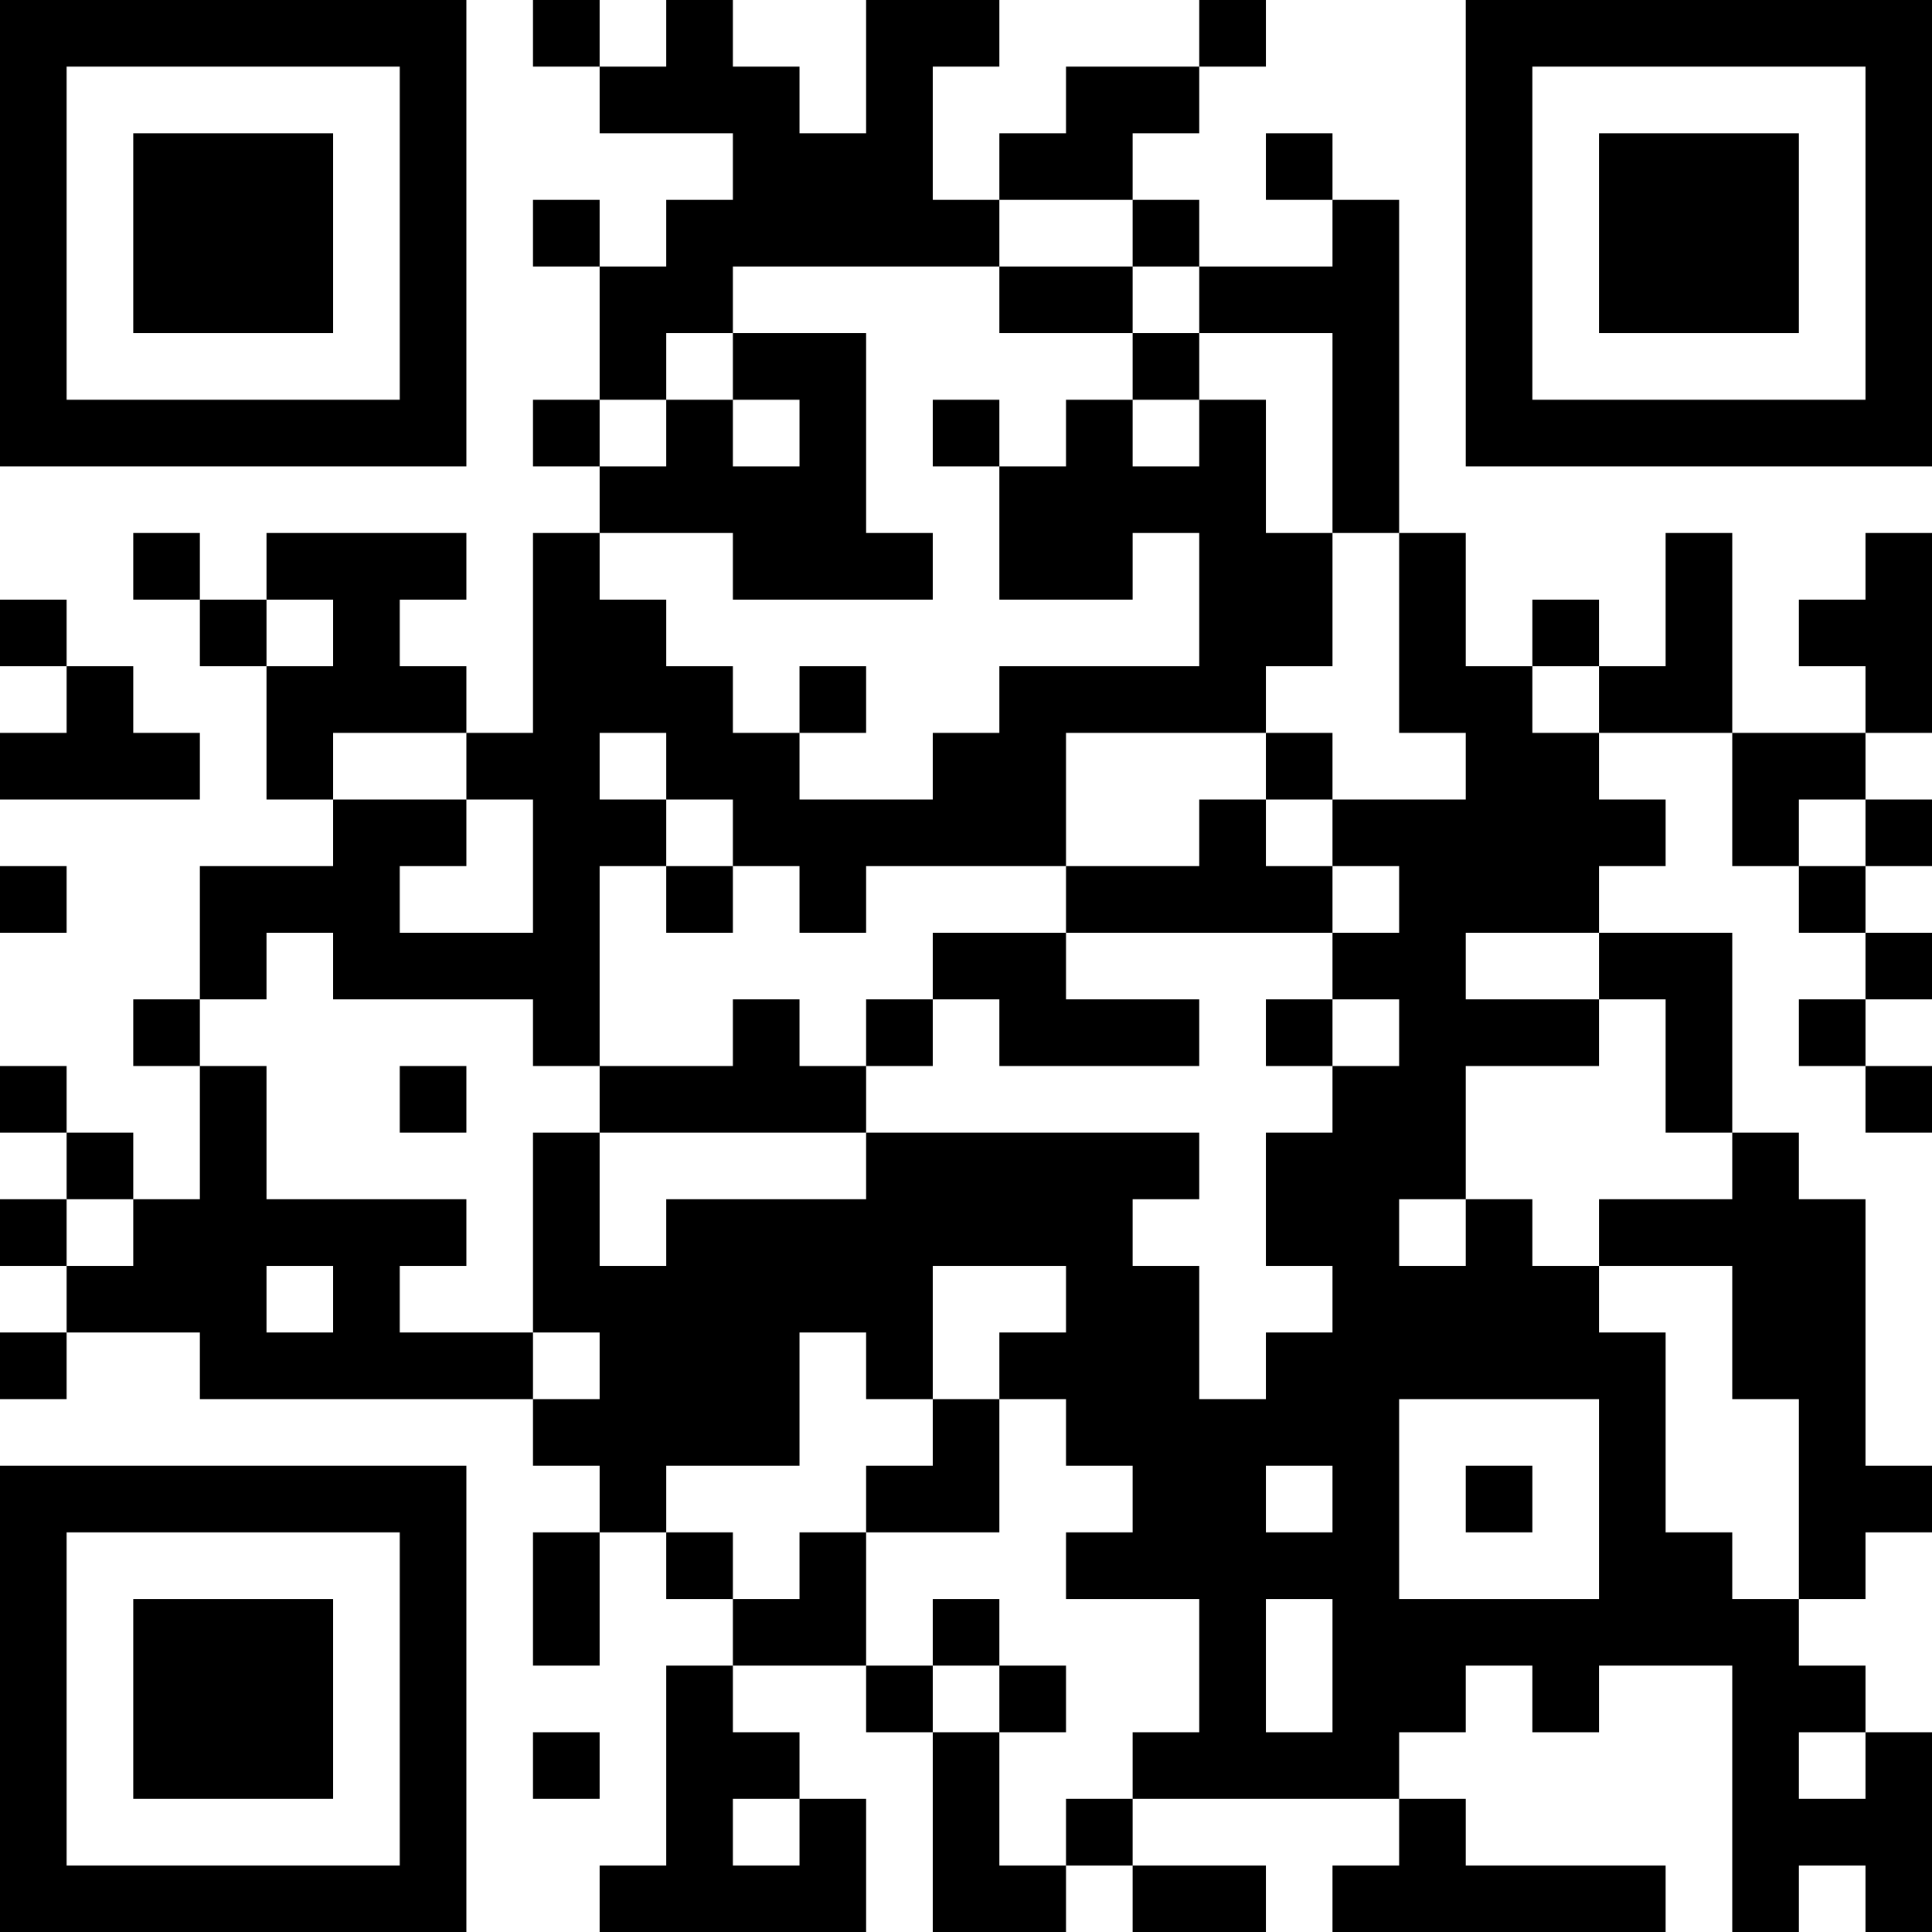 <?xml version="1.0" encoding="UTF-8"?>
<svg xmlns="http://www.w3.org/2000/svg" version="1.1" width="200" height="200" viewBox="0 0 200 200"><rect x="0" y="0" width="200" height="200" fill="#ffffff"/><g transform="scale(6.897)"><g transform="translate(0,0)"><path fill-rule="evenodd" d="M8 0L8 1L9 1L9 2L11 2L11 3L10 3L10 4L9 4L9 3L8 3L8 4L9 4L9 6L8 6L8 7L9 7L9 8L8 8L8 11L7 11L7 10L6 10L6 9L7 9L7 8L4 8L4 9L3 9L3 8L2 8L2 9L3 9L3 10L4 10L4 12L5 12L5 13L3 13L3 15L2 15L2 16L3 16L3 18L2 18L2 17L1 17L1 16L0 16L0 17L1 17L1 18L0 18L0 19L1 19L1 20L0 20L0 21L1 21L1 20L3 20L3 21L8 21L8 22L9 22L9 23L8 23L8 25L9 25L9 23L10 23L10 24L11 24L11 25L10 25L10 28L9 28L9 29L13 29L13 27L12 27L12 26L11 26L11 25L13 25L13 26L14 26L14 29L16 29L16 28L17 28L17 29L19 29L19 28L17 28L17 27L21 27L21 28L20 28L20 29L25 29L25 28L22 28L22 27L21 27L21 26L22 26L22 25L23 25L23 26L24 26L24 25L26 25L26 29L27 29L27 28L28 28L28 29L29 29L29 26L28 26L28 25L27 25L27 24L28 24L28 23L29 23L29 22L28 22L28 18L27 18L27 17L26 17L26 14L24 14L24 13L25 13L25 12L24 12L24 11L26 11L26 13L27 13L27 14L28 14L28 15L27 15L27 16L28 16L28 17L29 17L29 16L28 16L28 15L29 15L29 14L28 14L28 13L29 13L29 12L28 12L28 11L29 11L29 8L28 8L28 9L27 9L27 10L28 10L28 11L26 11L26 8L25 8L25 10L24 10L24 9L23 9L23 10L22 10L22 8L21 8L21 3L20 3L20 2L19 2L19 3L20 3L20 4L18 4L18 3L17 3L17 2L18 2L18 1L19 1L19 0L18 0L18 1L16 1L16 2L15 2L15 3L14 3L14 1L15 1L15 0L13 0L13 2L12 2L12 1L11 1L11 0L10 0L10 1L9 1L9 0ZM15 3L15 4L11 4L11 5L10 5L10 6L9 6L9 7L10 7L10 6L11 6L11 7L12 7L12 6L11 6L11 5L13 5L13 8L14 8L14 9L11 9L11 8L9 8L9 9L10 9L10 10L11 10L11 11L12 11L12 12L14 12L14 11L15 11L15 10L18 10L18 8L17 8L17 9L15 9L15 7L16 7L16 6L17 6L17 7L18 7L18 6L19 6L19 8L20 8L20 10L19 10L19 11L16 11L16 13L13 13L13 14L12 14L12 13L11 13L11 12L10 12L10 11L9 11L9 12L10 12L10 13L9 13L9 16L8 16L8 15L5 15L5 14L4 14L4 15L3 15L3 16L4 16L4 18L7 18L7 19L6 19L6 20L8 20L8 21L9 21L9 20L8 20L8 17L9 17L9 19L10 19L10 18L13 18L13 17L18 17L18 18L17 18L17 19L18 19L18 21L19 21L19 20L20 20L20 19L19 19L19 17L20 17L20 16L21 16L21 15L20 15L20 14L21 14L21 13L20 13L20 12L22 12L22 11L21 11L21 8L20 8L20 5L18 5L18 4L17 4L17 3ZM15 4L15 5L17 5L17 6L18 6L18 5L17 5L17 4ZM14 6L14 7L15 7L15 6ZM0 9L0 10L1 10L1 11L0 11L0 12L3 12L3 11L2 11L2 10L1 10L1 9ZM4 9L4 10L5 10L5 9ZM12 10L12 11L13 11L13 10ZM23 10L23 11L24 11L24 10ZM5 11L5 12L7 12L7 13L6 13L6 14L8 14L8 12L7 12L7 11ZM19 11L19 12L18 12L18 13L16 13L16 14L14 14L14 15L13 15L13 16L12 16L12 15L11 15L11 16L9 16L9 17L13 17L13 16L14 16L14 15L15 15L15 16L18 16L18 15L16 15L16 14L20 14L20 13L19 13L19 12L20 12L20 11ZM27 12L27 13L28 13L28 12ZM0 13L0 14L1 14L1 13ZM10 13L10 14L11 14L11 13ZM22 14L22 15L24 15L24 16L22 16L22 18L21 18L21 19L22 19L22 18L23 18L23 19L24 19L24 20L25 20L25 23L26 23L26 24L27 24L27 21L26 21L26 19L24 19L24 18L26 18L26 17L25 17L25 15L24 15L24 14ZM19 15L19 16L20 16L20 15ZM6 16L6 17L7 17L7 16ZM1 18L1 19L2 19L2 18ZM4 19L4 20L5 20L5 19ZM14 19L14 21L13 21L13 20L12 20L12 22L10 22L10 23L11 23L11 24L12 24L12 23L13 23L13 25L14 25L14 26L15 26L15 28L16 28L16 27L17 27L17 26L18 26L18 24L16 24L16 23L17 23L17 22L16 22L16 21L15 21L15 20L16 20L16 19ZM14 21L14 22L13 22L13 23L15 23L15 21ZM21 21L21 24L24 24L24 21ZM19 22L19 23L20 23L20 22ZM22 22L22 23L23 23L23 22ZM14 24L14 25L15 25L15 26L16 26L16 25L15 25L15 24ZM19 24L19 26L20 26L20 24ZM8 26L8 27L9 27L9 26ZM27 26L27 27L28 27L28 26ZM11 27L11 28L12 28L12 27ZM0 0L0 7L7 7L7 0ZM1 1L1 6L6 6L6 1ZM2 2L2 5L5 5L5 2ZM22 0L22 7L29 7L29 0ZM23 1L23 6L28 6L28 1ZM24 2L24 5L27 5L27 2ZM0 22L0 29L7 29L7 22ZM1 23L1 28L6 28L6 23ZM2 24L2 27L5 27L5 24Z" fill="#000000"/></g></g></svg>
